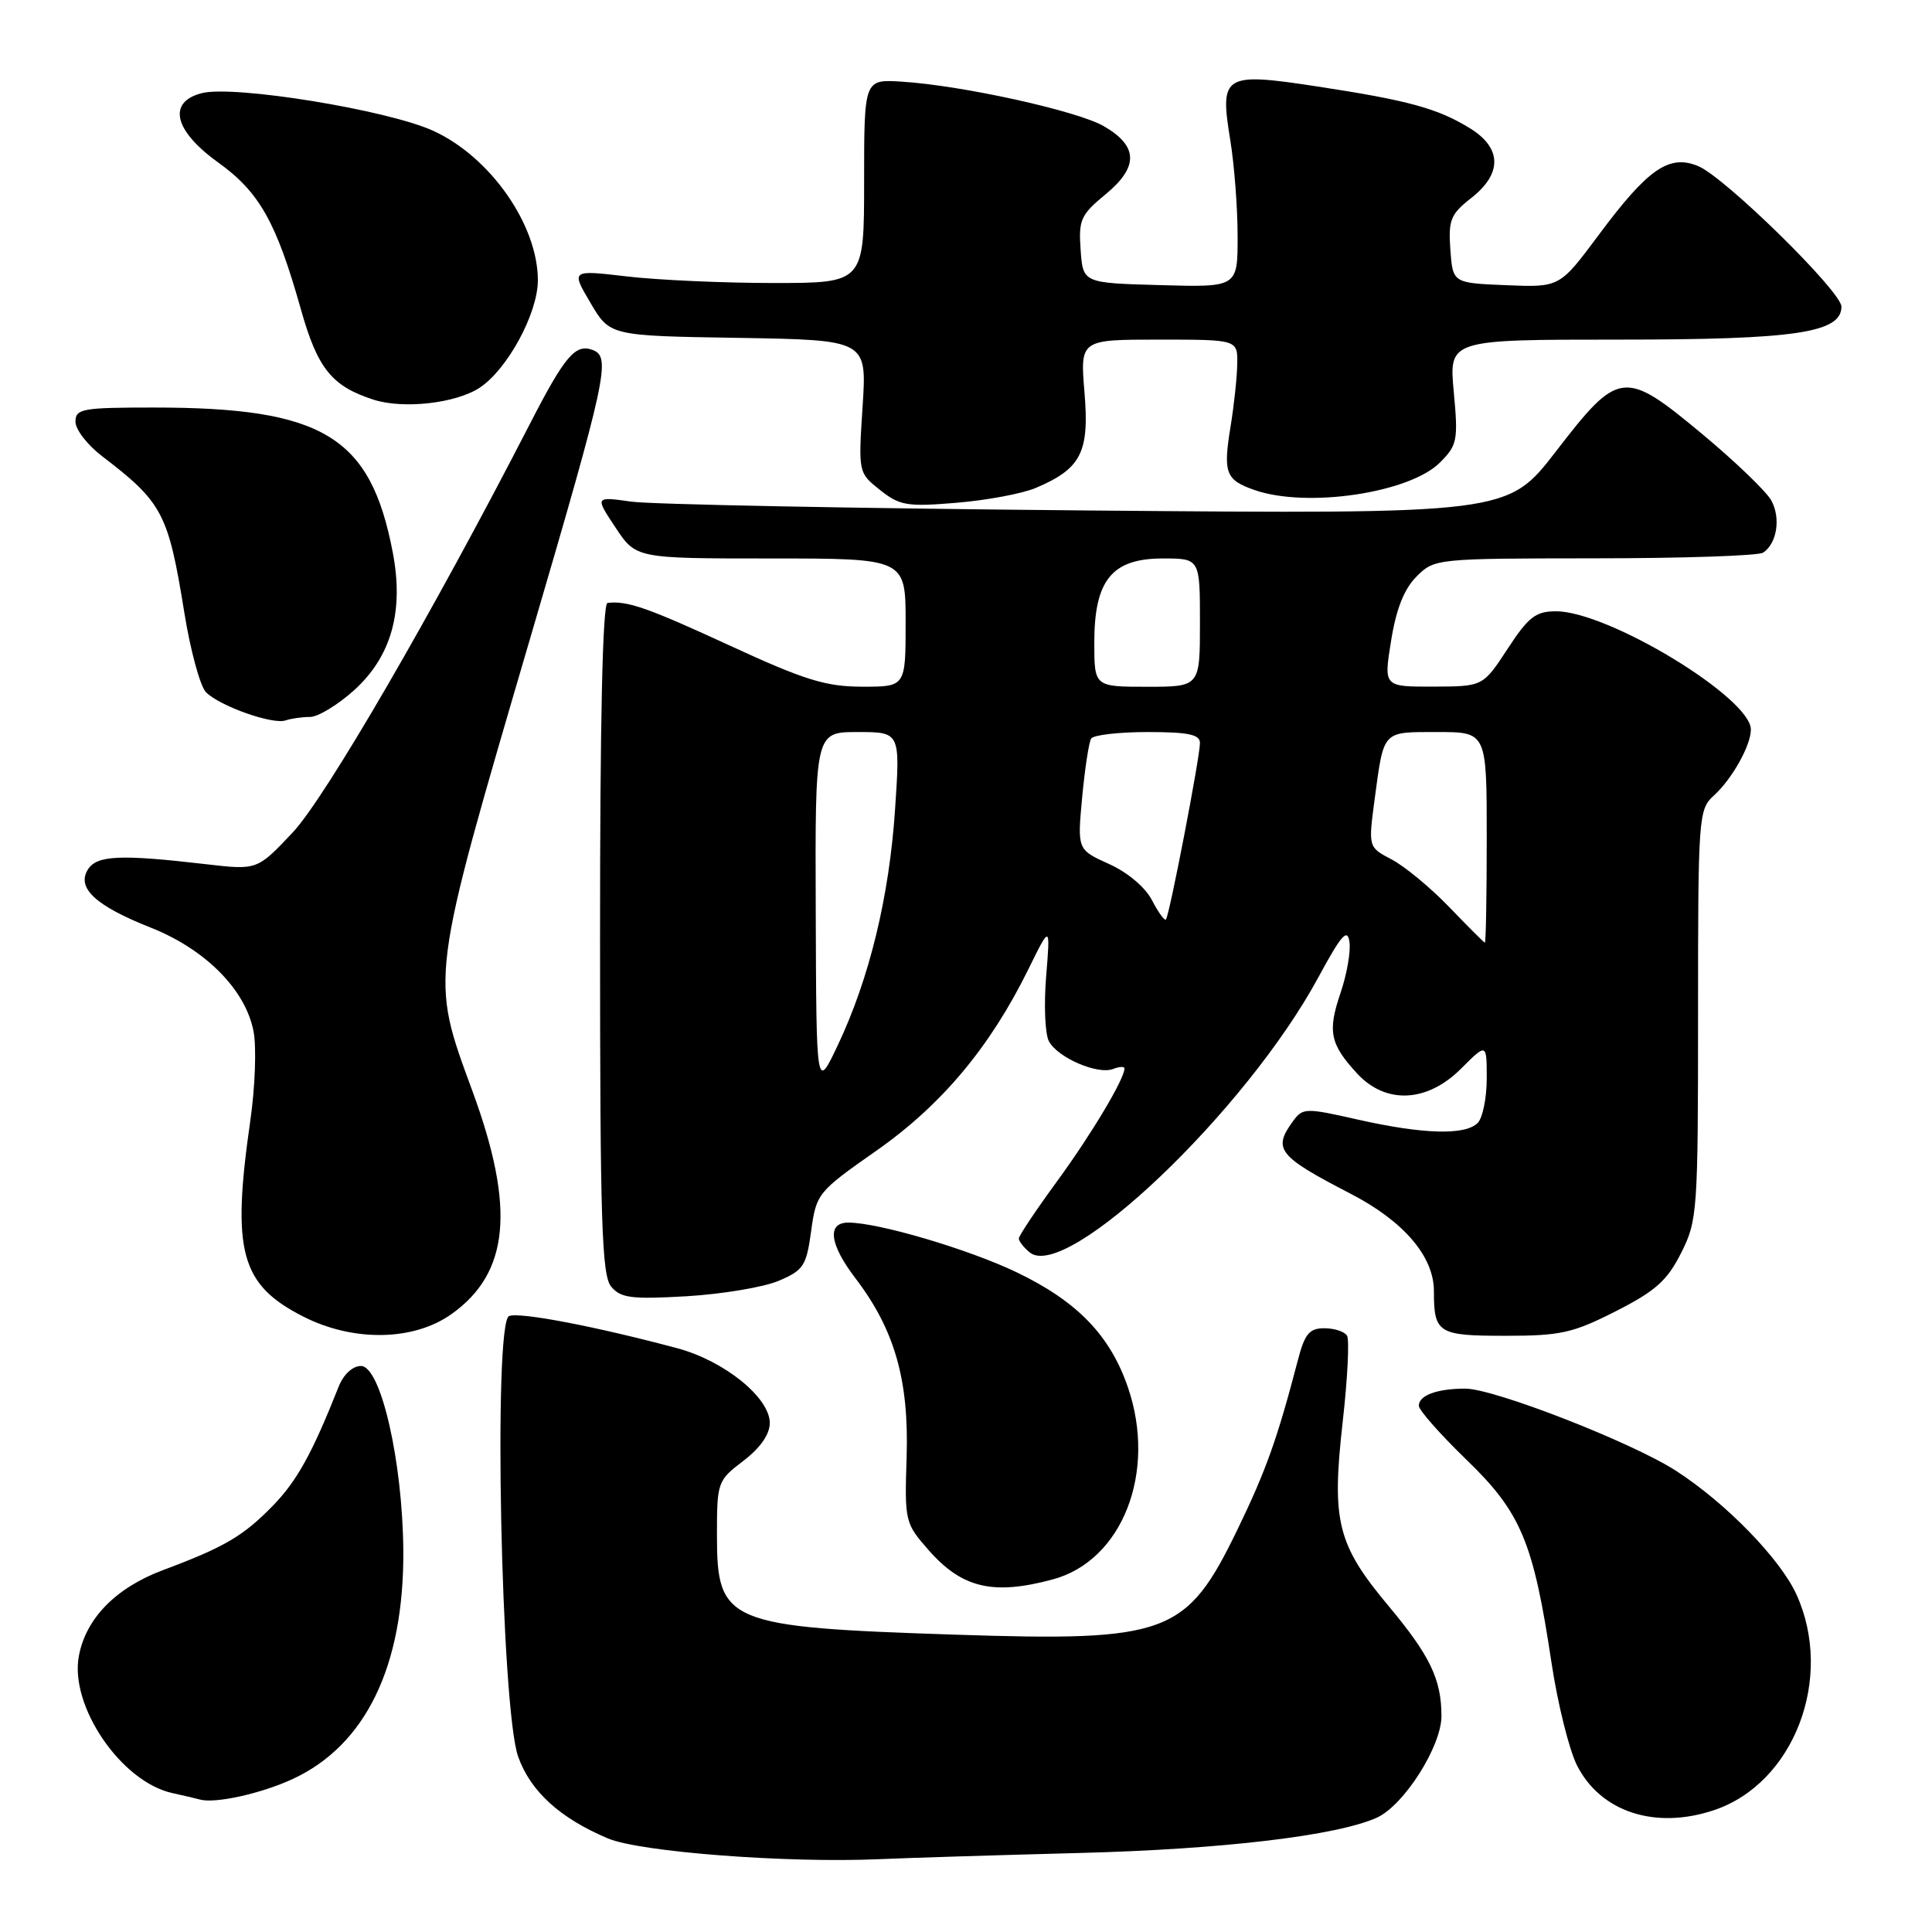 <?xml version="1.0" encoding="UTF-8" standalone="no"?>
<!DOCTYPE svg PUBLIC "-//W3C//DTD SVG 1.1//EN" "http://www.w3.org/Graphics/SVG/1.1/DTD/svg11.dtd" >
<svg xmlns="http://www.w3.org/2000/svg" xmlns:xlink="http://www.w3.org/1999/xlink" version="1.1" viewBox="0 0 256 256">
 <g >
 <path fill="currentColor"
d=" M 143.05 245.53 C 162.04 245.04 177.20 243.23 182.46 240.84 C 186.04 239.20 191.00 231.40 191.00 227.39 C 191.00 222.53 189.48 219.37 183.99 212.80 C 177.20 204.67 176.43 201.62 177.90 188.53 C 178.56 182.72 178.82 177.52 178.49 176.98 C 178.15 176.44 176.80 176.00 175.48 176.00 C 173.49 176.00 172.88 176.74 171.97 180.25 C 169.25 190.66 167.75 194.86 164.01 202.59 C 157.21 216.64 154.82 217.53 126.50 216.60 C 96.31 215.60 95.00 215.05 95.00 203.46 C 95.00 196.38 95.07 196.18 98.50 193.57 C 100.75 191.85 102.00 190.06 102.00 188.55 C 102.00 185.19 95.98 180.32 89.75 178.65 C 78.95 175.76 68.88 173.83 67.46 174.38 C 65.34 175.19 66.39 226.40 68.66 232.77 C 70.30 237.37 74.20 240.92 80.55 243.60 C 84.82 245.40 104.29 246.89 116.50 246.35 C 120.35 246.18 132.30 245.81 143.05 245.53 Z  M 227.10 239.86 C 237.71 236.32 243.06 222.35 238.05 211.30 C 235.90 206.56 228.67 199.13 222.05 194.87 C 216.22 191.11 197.98 184.00 194.16 184.00 C 190.42 184.00 188.00 184.89 188.00 186.27 C 188.00 186.84 190.84 190.06 194.30 193.41 C 201.55 200.41 203.18 204.30 205.59 220.37 C 206.41 225.79 207.93 231.91 208.98 233.96 C 212.11 240.10 219.34 242.46 227.10 239.86 Z  M 38.78 235.73 C 48.45 231.26 53.54 220.77 53.44 205.50 C 53.36 193.68 50.46 181.00 47.83 181.00 C 46.72 181.00 45.51 182.12 44.87 183.75 C 41.37 192.58 39.36 196.21 36.19 199.48 C 32.25 203.53 29.78 204.99 21.62 208.04 C 15.36 210.38 11.38 214.43 10.45 219.43 C 9.20 226.05 16.05 236.10 22.83 237.59 C 24.30 237.91 25.95 238.30 26.50 238.45 C 28.51 239.01 34.61 237.66 38.78 235.73 Z  M 139.50 209.28 C 148.71 206.80 153.30 195.10 149.47 183.87 C 147.11 176.95 142.74 172.43 134.68 168.57 C 128.28 165.51 116.39 162.00 112.41 162.00 C 109.55 162.00 109.91 164.86 113.33 169.35 C 118.55 176.19 120.46 182.86 120.13 193.13 C 119.86 201.57 119.92 201.84 123.03 205.38 C 127.47 210.44 131.58 211.41 139.50 209.28 Z  M 59.83 174.12 C 67.49 168.67 68.30 160.11 62.62 144.63 C 56.98 129.26 56.86 130.26 70.41 84.03 C 80.41 49.91 80.97 47.31 78.55 46.38 C 76.24 45.50 74.85 47.14 70.13 56.33 C 57.32 81.23 43.09 105.74 38.79 110.30 C 34.08 115.30 34.08 115.30 27.29 114.51 C 15.95 113.19 12.85 113.33 11.66 115.19 C 10.10 117.65 12.64 120.01 19.96 122.91 C 27.24 125.79 32.56 131.17 33.60 136.69 C 34.00 138.79 33.80 144.12 33.16 148.55 C 30.67 165.84 31.87 170.24 40.22 174.47 C 46.86 177.83 54.82 177.69 59.83 174.12 Z  M 214.09 173.75 C 219.35 171.08 220.90 169.70 222.75 166.04 C 224.92 161.74 225.00 160.59 225.00 134.44 C 225.00 108.14 225.06 107.25 227.10 105.41 C 229.50 103.23 232.00 98.78 232.00 96.67 C 232.00 92.47 213.10 81.00 206.18 81.00 C 203.49 81.00 202.53 81.74 199.76 85.98 C 196.50 90.96 196.50 90.96 189.92 90.98 C 183.34 91.00 183.34 91.00 184.33 84.89 C 185.00 80.69 186.06 78.03 187.70 76.39 C 190.07 74.02 190.28 74.00 211.30 73.98 C 222.96 73.98 233.00 73.64 233.62 73.23 C 235.46 72.02 235.99 68.64 234.70 66.30 C 234.03 65.10 229.91 61.14 225.55 57.51 C 215.20 48.90 214.51 48.99 206.17 59.81 C 199.76 68.12 199.76 68.12 144.13 67.64 C 113.53 67.37 86.32 66.84 83.66 66.47 C 78.83 65.79 78.83 65.79 81.55 69.89 C 84.27 74.00 84.27 74.00 102.13 74.00 C 120.00 74.00 120.00 74.00 120.00 82.50 C 120.00 91.00 120.00 91.00 114.25 90.99 C 109.41 90.98 106.63 90.12 96.72 85.55 C 85.79 80.51 83.13 79.58 80.50 79.89 C 79.85 79.96 79.50 95.52 79.51 124.36 C 79.51 161.89 79.74 168.98 80.98 170.48 C 82.25 172.00 83.66 172.18 90.98 171.76 C 95.66 171.48 101.14 170.57 103.14 169.73 C 106.47 168.32 106.85 167.76 107.48 163.12 C 108.17 158.14 108.34 157.93 116.13 152.47 C 124.75 146.43 131.16 138.78 136.23 128.50 C 139.18 122.50 139.18 122.50 138.62 129.37 C 138.31 133.14 138.47 137.02 138.99 137.98 C 140.15 140.15 145.44 142.43 147.48 141.65 C 148.32 141.32 149.00 141.29 149.00 141.57 C 149.00 142.96 144.65 150.25 140.10 156.48 C 137.29 160.32 135.00 163.75 135.00 164.11 C 135.00 164.46 135.64 165.29 136.43 165.94 C 141.25 169.94 165.10 147.23 174.69 129.50 C 177.73 123.88 178.54 122.95 178.81 124.80 C 179.00 126.07 178.46 129.12 177.62 131.59 C 175.89 136.68 176.24 138.36 179.83 142.25 C 183.63 146.36 189.10 146.10 193.60 141.60 C 197.00 138.20 197.00 138.20 197.00 142.90 C 197.00 145.48 196.46 148.14 195.80 148.80 C 194.14 150.46 188.58 150.30 179.96 148.36 C 173.00 146.78 172.62 146.79 171.34 148.55 C 168.61 152.28 169.34 153.19 178.97 158.18 C 186.01 161.82 190.00 166.49 190.00 171.07 C 190.00 176.66 190.54 177.00 199.45 177.00 C 206.77 177.00 208.41 176.64 214.09 173.75 Z  M 41.08 95.00 C 42.13 95.00 44.75 93.41 46.91 91.47 C 51.86 86.99 53.54 81.00 52.04 73.18 C 49.10 57.81 42.81 54.00 20.36 54.00 C 10.88 54.00 10.00 54.16 10.00 55.88 C 10.00 56.92 11.59 58.97 13.53 60.45 C 21.54 66.57 22.30 68.02 24.42 81.15 C 25.23 86.20 26.53 90.96 27.30 91.73 C 29.14 93.57 36.13 96.04 37.83 95.46 C 38.56 95.21 40.03 95.00 41.08 95.00 Z  M 137.25 64.65 C 143.25 62.11 144.37 59.93 143.70 52.01 C 143.12 45.00 143.12 45.00 153.56 45.00 C 164.00 45.00 164.00 45.00 163.94 48.25 C 163.91 50.04 163.51 53.74 163.06 56.49 C 162.05 62.68 162.39 63.59 166.23 64.93 C 173.16 67.35 186.76 65.33 190.80 61.29 C 193.10 58.99 193.23 58.36 192.63 51.91 C 191.99 45.00 191.99 45.00 214.53 45.00 C 237.90 45.00 244.00 44.10 244.00 40.63 C 244.00 38.63 228.55 23.47 225.02 22.01 C 221.16 20.41 218.36 22.35 211.80 31.18 C 206.66 38.08 206.66 38.08 199.58 37.79 C 192.50 37.50 192.50 37.50 192.18 33.08 C 191.90 29.15 192.21 28.38 194.93 26.25 C 199.09 23.00 199.02 19.60 194.75 16.98 C 190.49 14.36 186.56 13.29 174.56 11.46 C 162.14 9.56 161.60 9.89 163.01 18.52 C 163.55 21.81 163.99 27.55 163.99 31.28 C 164.00 38.07 164.00 38.07 153.75 37.78 C 143.50 37.50 143.50 37.50 143.19 33.12 C 142.90 29.13 143.20 28.46 146.49 25.75 C 150.89 22.12 150.83 19.37 146.28 16.73 C 142.80 14.70 127.55 11.33 119.50 10.82 C 114.50 10.50 114.50 10.50 114.50 24.00 C 114.50 37.50 114.50 37.50 102.50 37.50 C 95.90 37.50 87.16 37.11 83.08 36.63 C 75.66 35.76 75.66 35.76 78.24 40.13 C 80.81 44.50 80.81 44.50 97.84 44.77 C 114.87 45.05 114.87 45.05 114.30 53.84 C 113.73 62.63 113.73 62.64 116.61 64.93 C 119.22 67.00 120.20 67.17 126.75 66.62 C 130.74 66.29 135.47 65.41 137.25 64.65 Z  M 63.55 51.38 C 67.23 48.96 71.27 41.52 71.27 37.14 C 71.27 29.80 64.97 20.79 57.42 17.34 C 51.39 14.57 31.02 11.26 26.75 12.34 C 22.15 13.51 23.04 17.31 28.90 21.52 C 34.38 25.46 36.61 29.42 39.87 40.99 C 42.08 48.84 43.97 51.18 49.50 52.96 C 53.46 54.23 60.39 53.45 63.55 51.38 Z  M 108.09 120.75 C 108.00 97.00 108.00 97.00 113.64 97.00 C 119.29 97.00 119.29 97.00 118.60 107.25 C 117.83 118.82 115.20 129.66 111.01 138.50 C 108.17 144.50 108.17 144.50 108.09 120.75 Z  M 192.00 120.16 C 189.53 117.60 186.10 114.77 184.40 113.88 C 181.30 112.26 181.30 112.26 182.15 105.88 C 183.39 96.70 183.10 97.00 190.47 97.00 C 197.00 97.00 197.00 97.00 197.00 111.00 C 197.00 118.70 196.89 124.96 196.75 124.91 C 196.61 124.87 194.47 122.73 192.00 120.16 Z  M 152.64 119.28 C 151.76 117.57 149.40 115.58 146.94 114.48 C 142.75 112.58 142.75 112.58 143.39 105.67 C 143.75 101.86 144.28 98.36 144.58 97.87 C 144.87 97.39 148.24 97.00 152.06 97.00 C 157.45 97.00 159.00 97.32 159.00 98.45 C 159.00 100.33 154.94 121.39 154.49 121.84 C 154.30 122.03 153.47 120.88 152.64 119.28 Z  M 145.00 85.13 C 145.00 76.87 147.34 74.00 154.07 74.00 C 159.00 74.00 159.00 74.00 159.00 82.50 C 159.00 91.00 159.00 91.00 152.00 91.00 C 145.00 91.00 145.00 91.00 145.00 85.13 Z "/>
</g>
</svg>